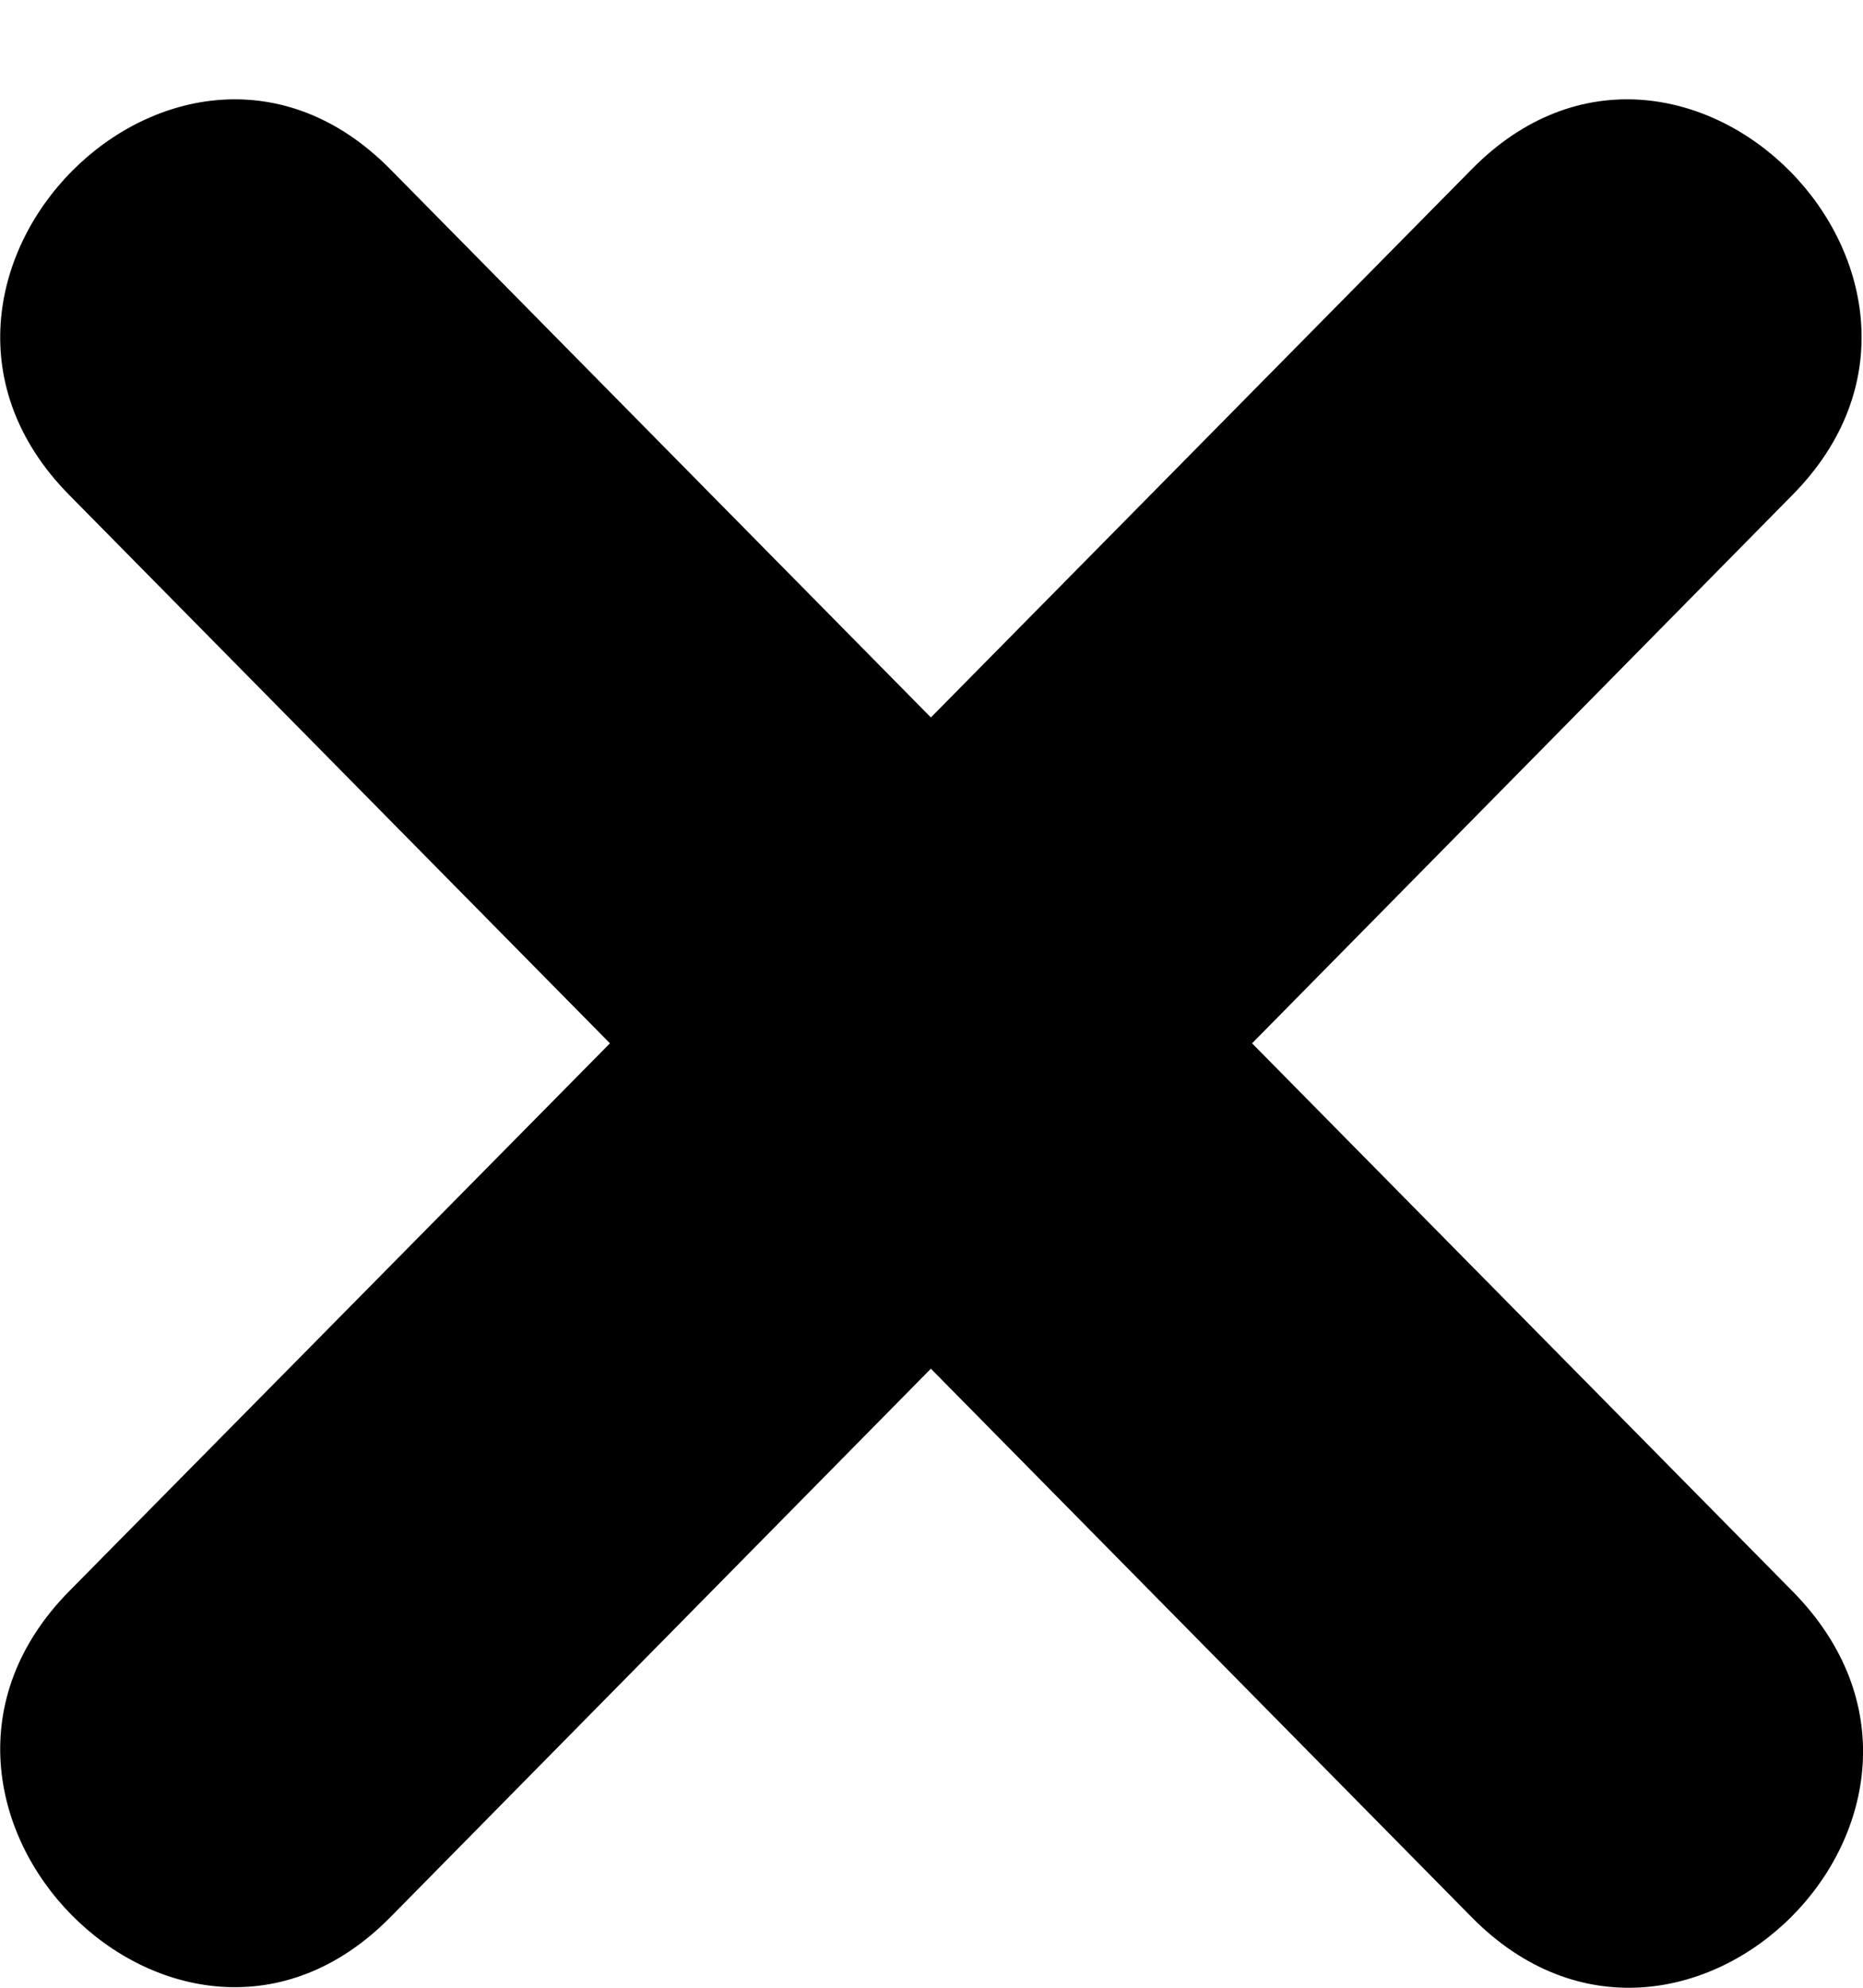 <svg width="15" height="16" viewBox="0 0 15 16" fill="none" xmlns="http://www.w3.org/2000/svg">
<path d="M3.143 15.432L7.495 11.017L11.849 15.432C13.552 17.159 16.16 14.561 14.433 12.809L10.081 8.398L14.433 3.983C16.133 2.262 13.546 -0.361 11.849 1.363L7.495 5.775L3.143 1.363C1.443 -0.361 -1.141 2.262 0.556 3.983L4.911 8.398L0.556 12.809C-1.141 14.533 1.443 17.156 3.143 15.432Z" fill="#000"/>
</svg>
